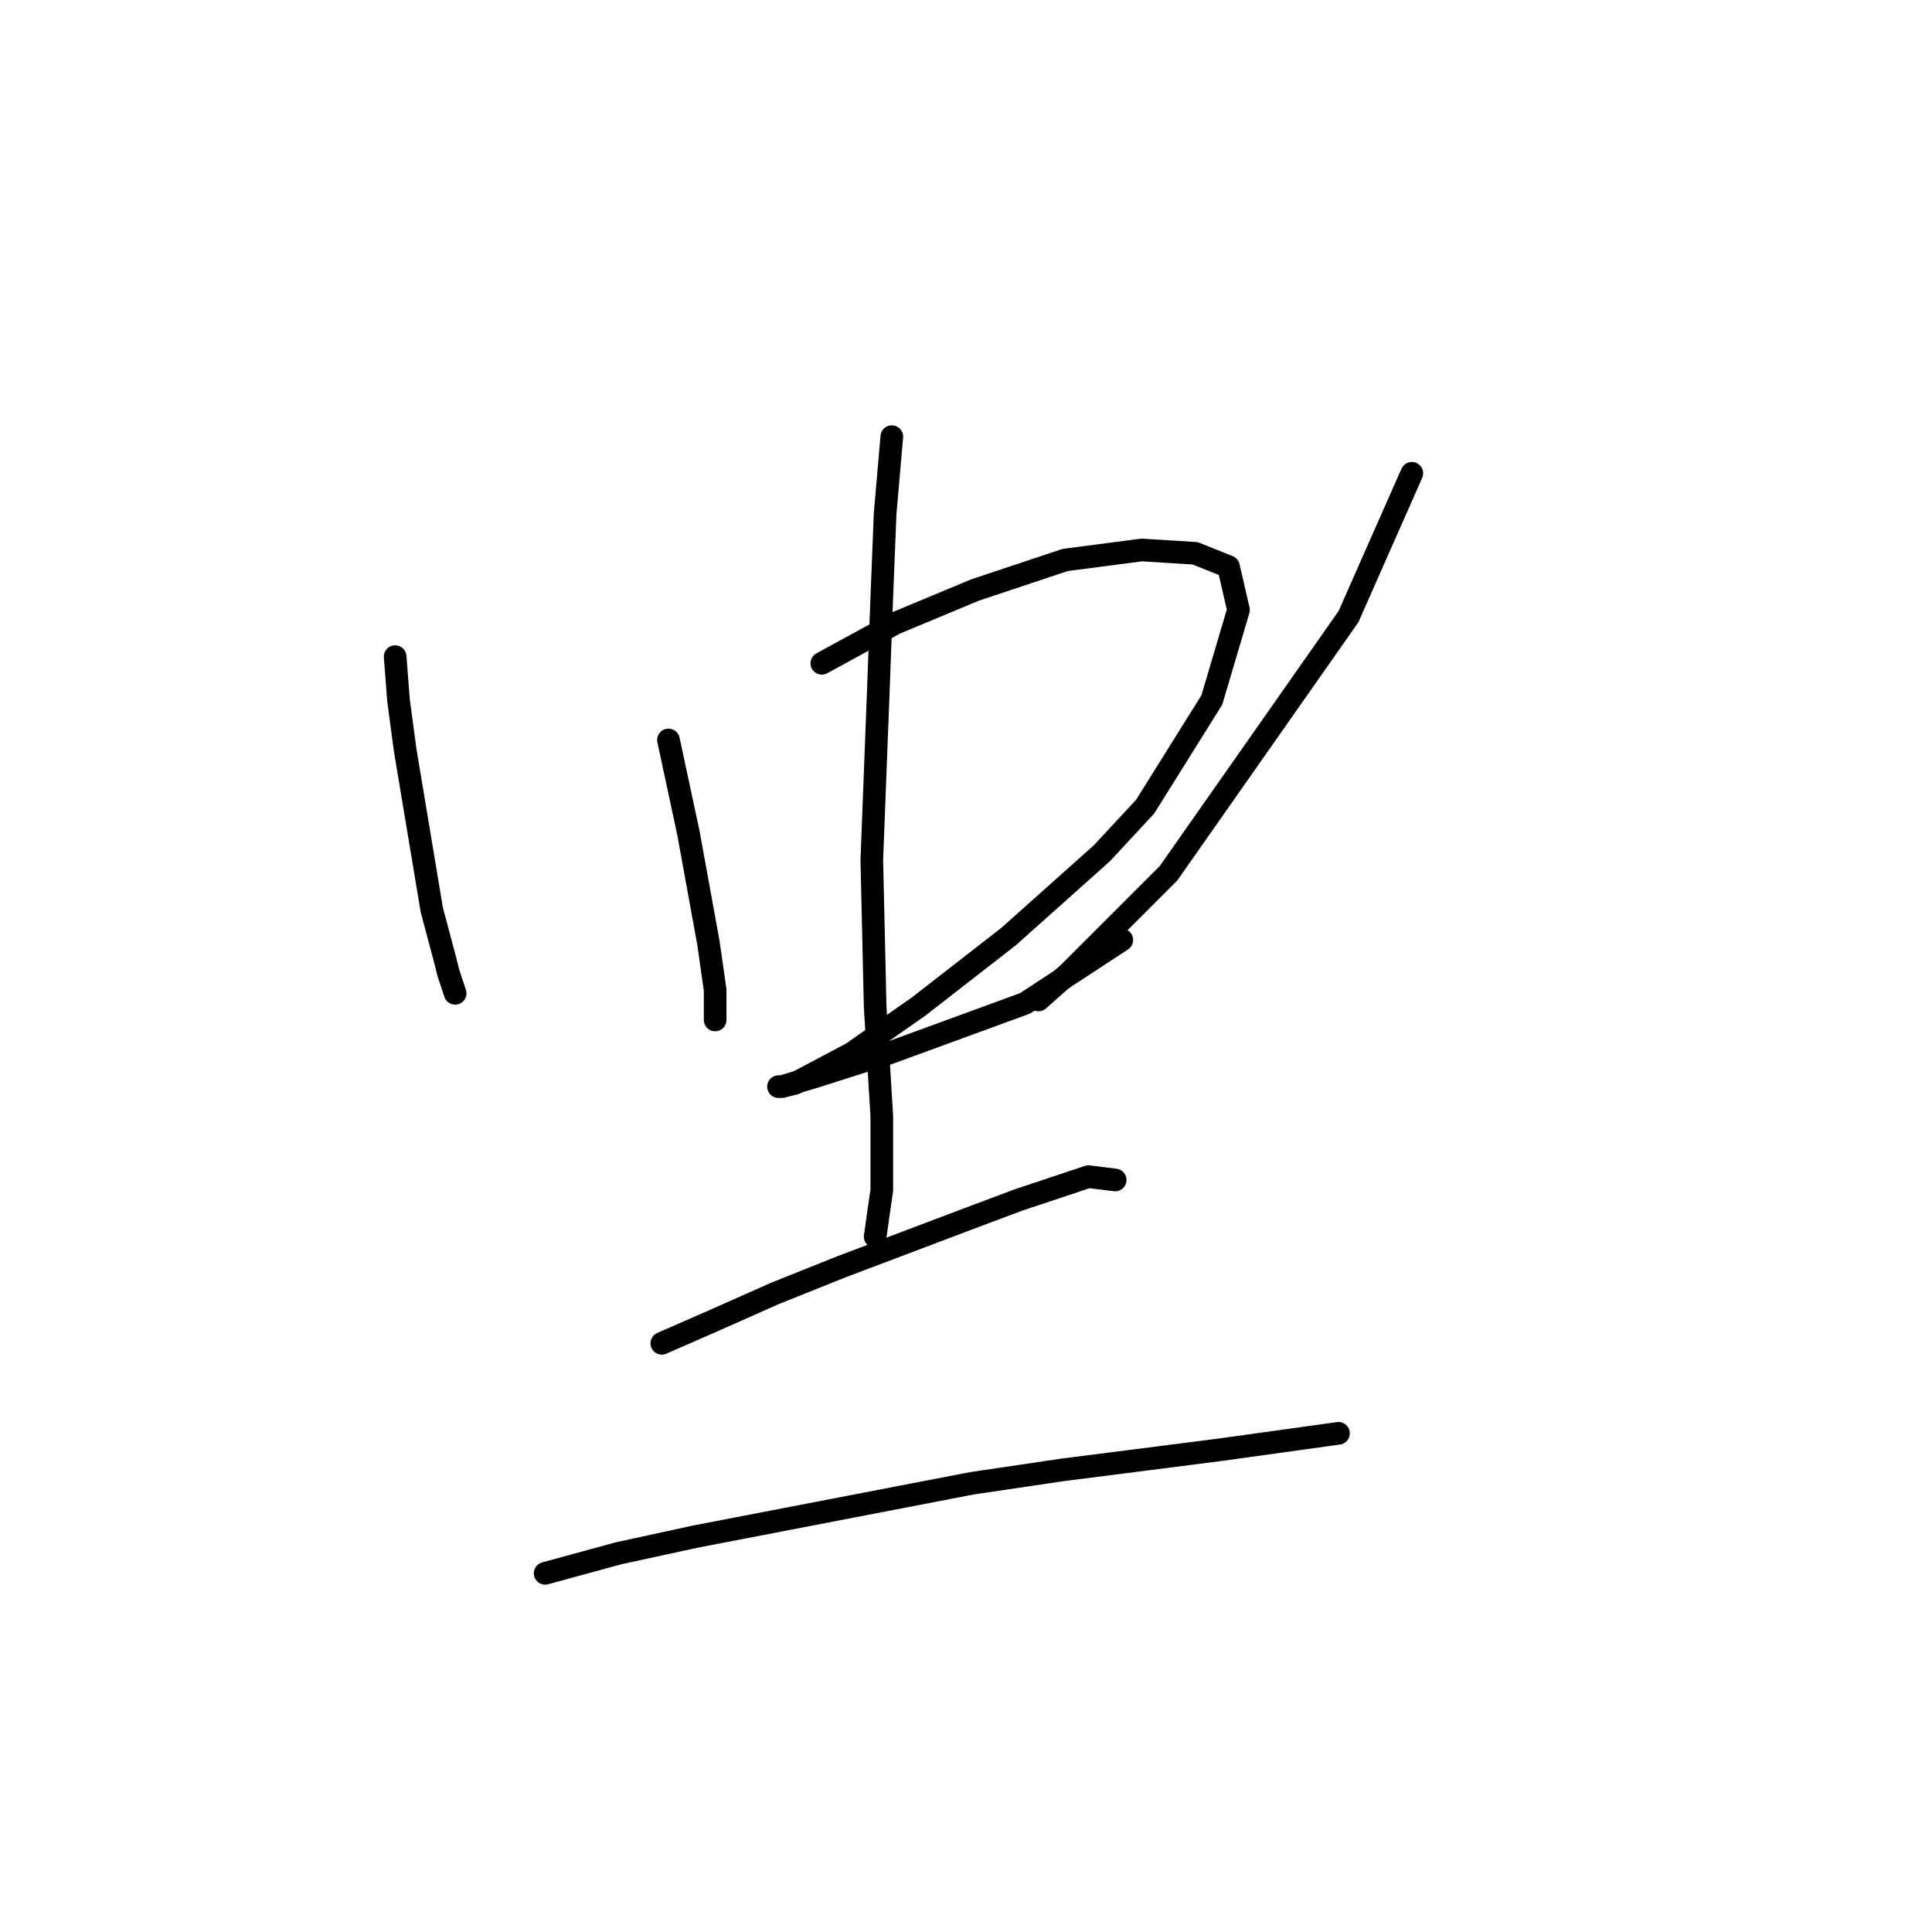 <?xml version="1.0" standalone="no"?>
    <svg width="256" height="256" xmlns="http://www.w3.org/2000/svg" version="1.1">
    <polyline stroke="black" stroke-width="3" stroke-linecap="round" fill="transparent" stroke-linejoin="round" points="52.359 87.008 52.8 92.75 53.684 99.375 57.217 120.576 58.984 127.202 59.426 128.968 60.309 131.619 60.309 131.619 " />
        <polyline stroke="black" stroke-width="3" stroke-linecap="round" fill="transparent" stroke-linejoin="round" points="88.577 98.05 89.902 104.234 91.227 110.418 93.878 124.993 94.761 131.177 94.761 134.269 94.761 135.152 94.761 135.152 " />
        <polyline stroke="black" stroke-width="3" stroke-linecap="round" fill="transparent" stroke-linejoin="round" points="108.895 87.891 113.754 85.241 118.612 82.591 129.213 78.174 141.138 74.199 151.297 72.874 158.364 73.316 162.781 75.082 164.106 80.824 160.573 92.75 151.739 106.884 145.997 113.068 133.63 124.11 121.704 133.385 112.87 139.569 105.362 143.544 103.595 143.986 103.153 143.986 103.595 143.986 108.012 142.661 117.729 139.569 135.838 132.944 148.647 124.552 148.647 124.552 " />
        <polyline stroke="black" stroke-width="3" stroke-linecap="round" fill="transparent" stroke-linejoin="round" points="187.074 62.715 178.682 81.708 154.831 115.718 141.58 128.968 137.605 132.502 137.605 132.502 " />
        <polyline stroke="black" stroke-width="3" stroke-linecap="round" fill="transparent" stroke-linejoin="round" points="118.17 57.857 117.287 68.015 116.845 79.058 116.404 90.983 115.52 113.951 115.962 133.385 116.845 147.961 116.845 157.678 115.962 163.862 115.962 163.862 " />
        <polyline stroke="black" stroke-width="3" stroke-linecap="round" fill="transparent" stroke-linejoin="round" points="87.694 177.996 94.761 174.904 102.711 171.371 111.545 167.837 127.888 161.653 134.955 159.003 144.23 155.912 147.764 156.353 147.764 156.353 " />
        <polyline stroke="black" stroke-width="3" stroke-linecap="round" fill="transparent" stroke-linejoin="round" points="72.235 208.473 81.952 205.822 92.111 203.614 128.771 196.547 140.697 194.78 161.456 192.13 177.357 189.922 177.357 189.922 " />
        </svg>